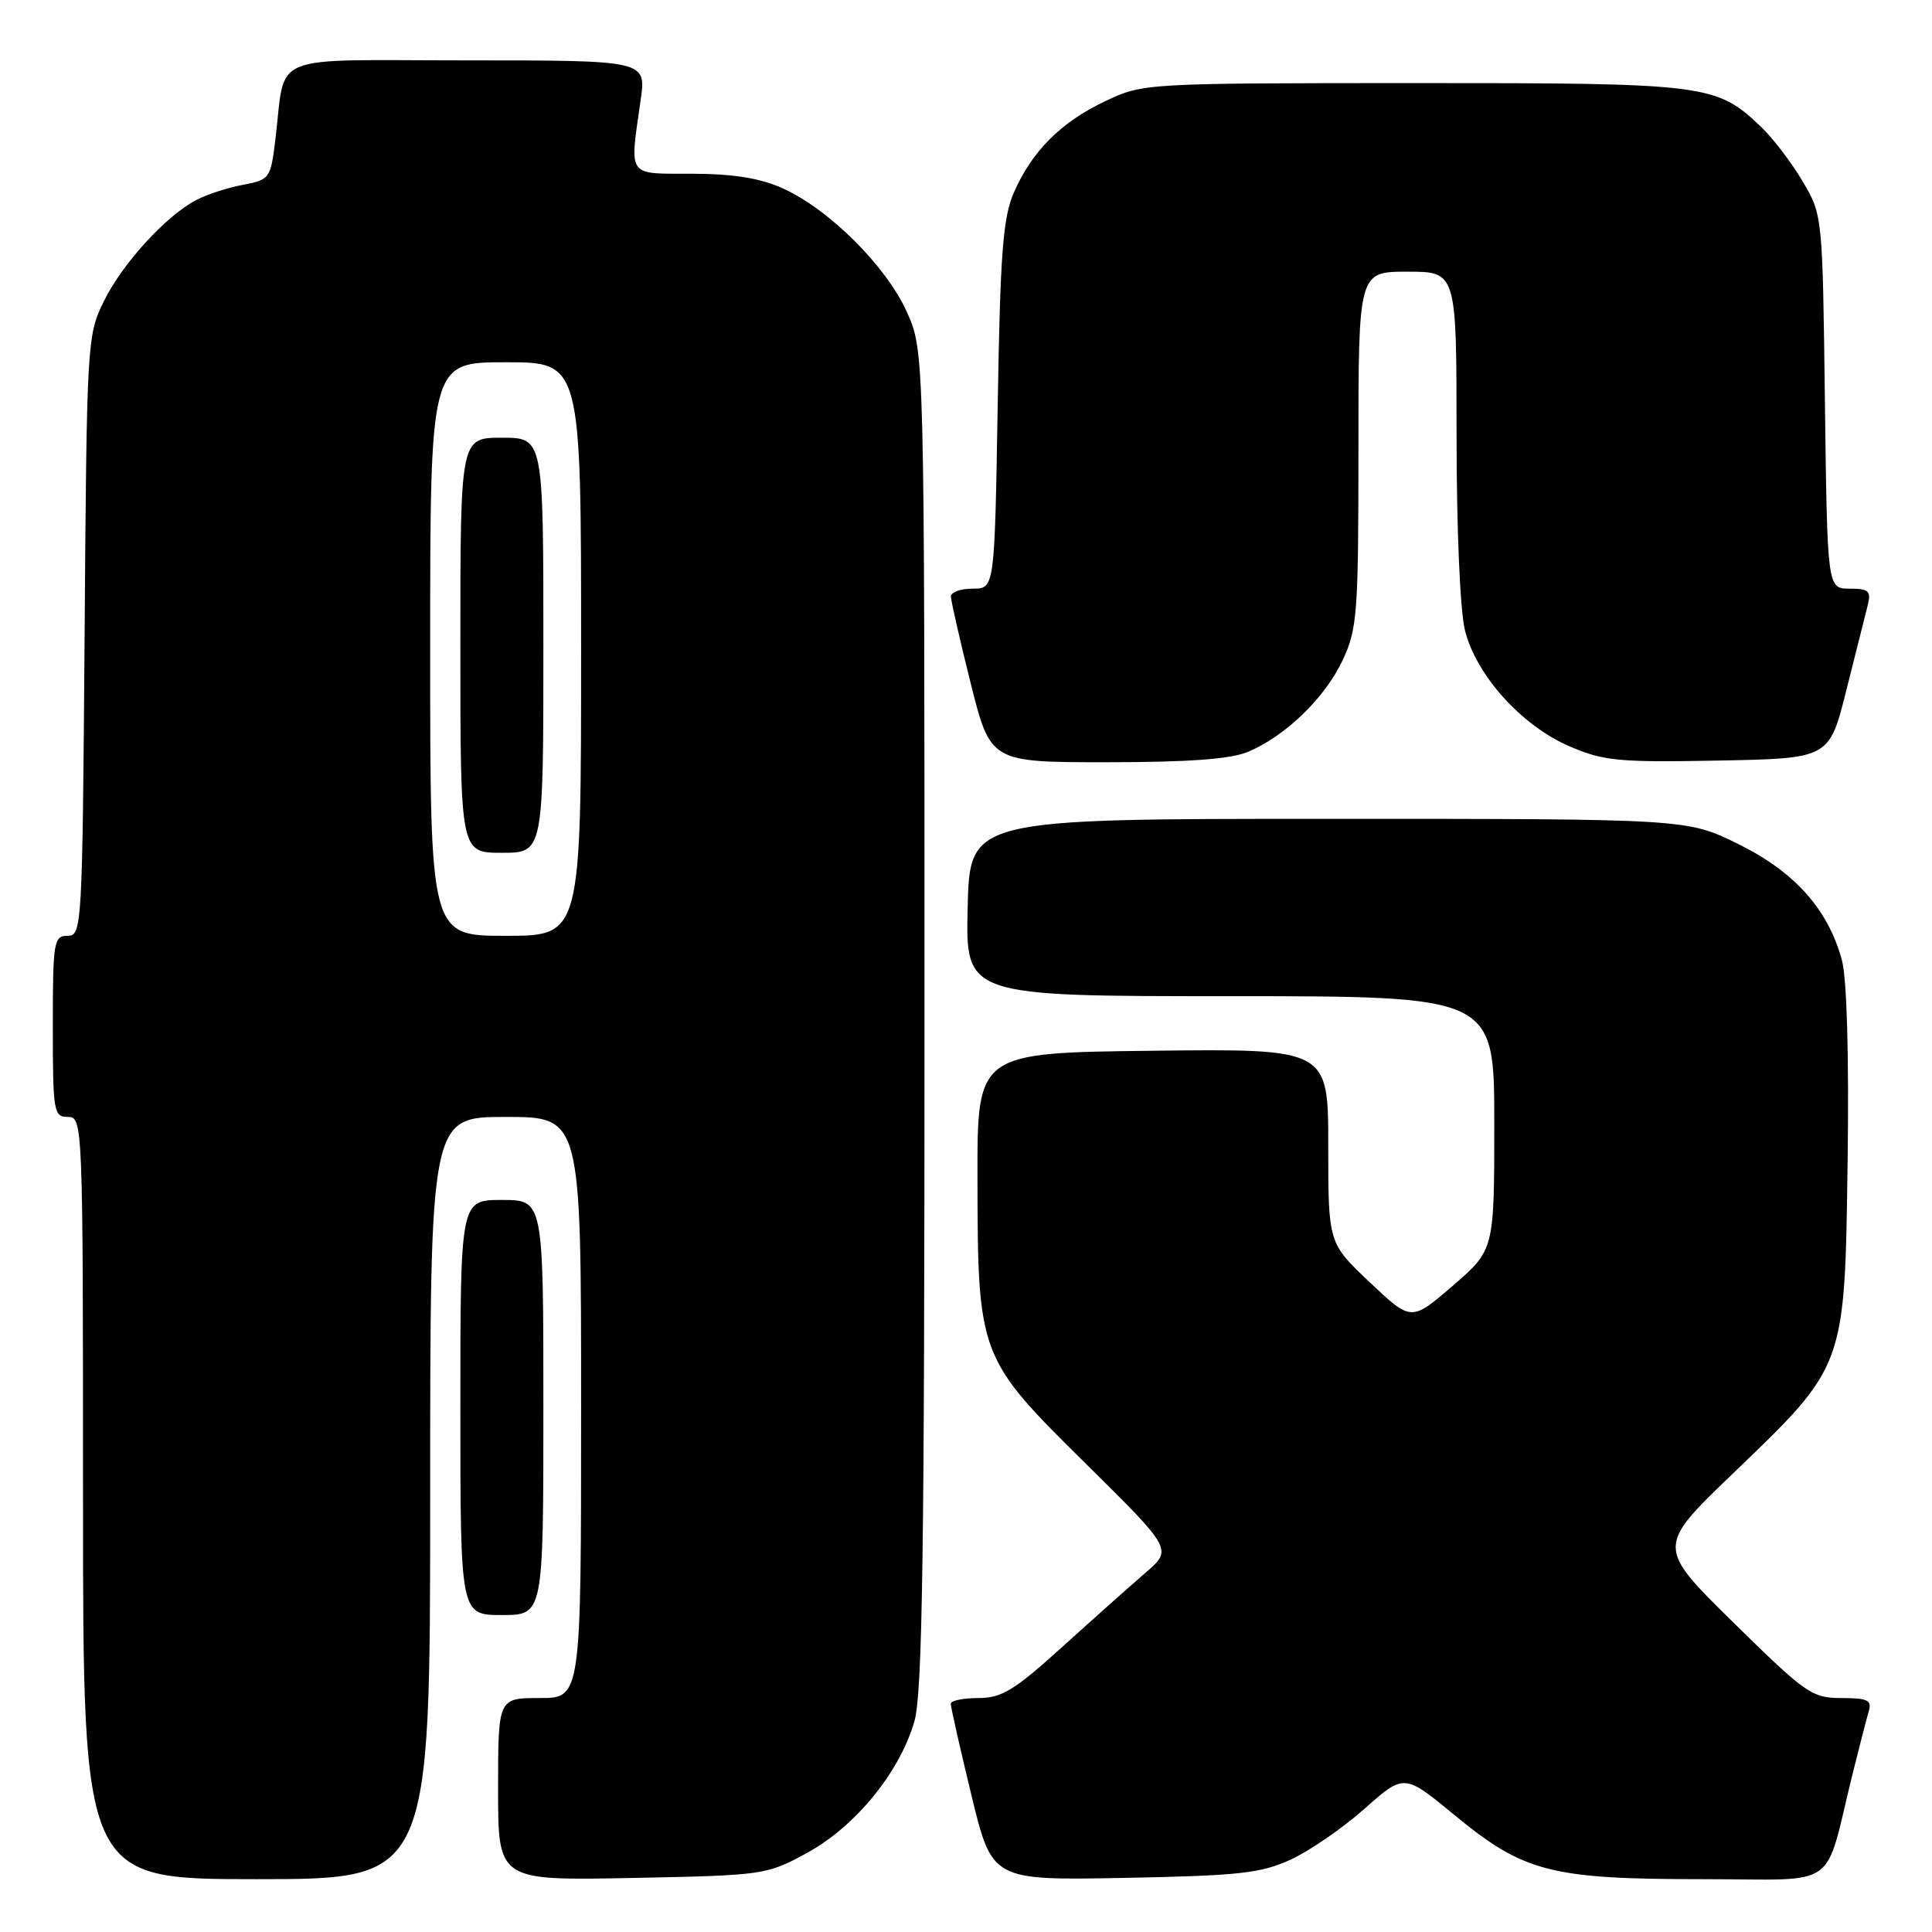 <?xml version="1.0" encoding="UTF-8" standalone="no"?>
<!DOCTYPE svg PUBLIC "-//W3C//DTD SVG 1.1//EN" "http://www.w3.org/Graphics/SVG/1.1/DTD/svg11.dtd" >
<svg xmlns="http://www.w3.org/2000/svg" xmlns:xlink="http://www.w3.org/1999/xlink" version="1.1" viewBox="0 0 256 256">
 <g >
 <path fill="currentColor"
d=" M 57.00 198.50 C 57.00 148.00 57.00 148.00 67.00 148.00 C 77.00 148.00 77.00 148.00 77.00 186.50 C 77.00 225.00 77.00 225.00 71.50 225.00 C 66.00 225.00 66.00 225.00 66.00 237.10 C 66.00 249.19 66.00 249.19 83.75 248.84 C 101.28 248.49 101.57 248.45 106.97 245.50 C 113.37 241.99 119.20 234.85 121.16 228.10 C 122.23 224.41 122.50 205.93 122.50 135.00 C 122.50 46.50 122.50 46.50 120.14 41.29 C 117.41 35.25 109.88 27.75 103.73 24.96 C 100.74 23.61 97.22 23.04 91.75 23.02 C 82.97 23.00 83.42 23.63 84.89 13.25 C 85.64 8.00 85.64 8.00 61.90 8.00 C 35.01 8.00 37.93 6.78 36.47 18.65 C 35.86 23.63 35.71 23.83 32.20 24.49 C 30.20 24.86 27.43 25.76 26.03 26.49 C 22.01 28.58 16.23 34.90 13.77 39.90 C 11.54 44.41 11.49 45.26 11.21 84.25 C 10.92 122.94 10.86 124.00 8.96 124.00 C 7.12 124.00 7.00 124.75 7.00 136.00 C 7.00 147.33 7.11 148.00 9.00 148.00 C 10.97 148.00 11.00 148.67 11.00 198.50 C 11.00 249.00 11.00 249.00 34.00 249.00 C 57.00 249.00 57.00 249.00 57.00 198.50 Z  M 171.06 246.39 C 173.56 245.23 177.96 242.20 180.84 239.64 C 186.06 235.01 186.06 235.01 192.76 240.53 C 201.90 248.07 205.50 249.00 225.64 249.00 C 244.05 249.00 241.59 250.73 245.49 235.00 C 246.38 231.43 247.34 227.71 247.62 226.75 C 248.05 225.28 247.47 225.00 244.00 225.00 C 240.10 225.00 239.27 224.42 229.68 214.99 C 219.50 204.97 219.50 204.97 229.63 195.24 C 244.59 180.87 244.43 181.29 244.82 153.85 C 245.01 139.95 244.72 129.68 244.07 127.26 C 242.25 120.50 237.82 115.53 230.33 111.84 C 223.55 108.50 223.55 108.50 176.02 108.50 C 128.50 108.50 128.50 108.50 128.22 120.25 C 127.94 132.00 127.94 132.00 162.97 132.00 C 198.00 132.00 198.00 132.00 198.00 148.81 C 198.00 165.62 198.00 165.62 192.50 170.37 C 187.00 175.11 187.00 175.11 181.50 169.91 C 176.00 164.71 176.00 164.71 176.00 151.84 C 176.00 138.96 176.00 138.96 152.75 139.23 C 129.50 139.50 129.50 139.50 129.52 156.00 C 129.56 179.64 129.65 179.90 143.83 193.90 C 155.38 205.31 155.38 205.31 151.78 208.40 C 149.80 210.11 144.83 214.54 140.73 218.25 C 134.40 223.98 132.72 225.00 129.64 225.00 C 127.64 225.00 125.99 225.34 125.98 225.75 C 125.97 226.16 127.20 231.60 128.71 237.83 C 131.45 249.16 131.45 249.16 148.97 248.83 C 164.25 248.54 167.08 248.22 171.06 246.39 Z  M 72.00 186.50 C 72.00 159.00 72.00 159.00 66.50 159.00 C 61.00 159.00 61.00 159.00 61.00 186.50 C 61.00 214.00 61.00 214.00 66.50 214.00 C 72.00 214.00 72.00 214.00 72.00 186.50 Z  M 165.35 99.63 C 170.32 97.55 175.54 92.50 177.90 87.50 C 179.85 83.34 180.00 81.33 180.00 59.51 C 180.00 36.00 180.00 36.00 186.50 36.00 C 193.00 36.00 193.00 36.00 193.00 57.56 C 193.00 70.12 193.47 80.97 194.12 83.55 C 195.61 89.49 201.64 96.17 207.96 98.89 C 212.49 100.84 214.47 101.03 227.69 100.78 C 242.38 100.50 242.38 100.50 244.64 91.50 C 245.88 86.55 247.16 81.49 247.47 80.25 C 247.96 78.30 247.65 78.00 245.08 78.00 C 242.13 78.00 242.13 78.00 241.81 53.25 C 241.50 28.50 241.50 28.50 238.84 24.00 C 237.38 21.52 234.90 18.29 233.34 16.80 C 227.38 11.14 226.25 11.00 187.28 11.01 C 151.75 11.02 151.46 11.04 146.50 13.38 C 140.59 16.18 136.77 19.99 134.35 25.50 C 132.89 28.85 132.54 33.44 132.20 53.75 C 131.79 78.00 131.79 78.00 128.90 78.00 C 127.30 78.00 126.00 78.46 126.00 79.03 C 126.00 79.60 127.18 84.77 128.62 90.53 C 131.25 101.00 131.25 101.00 146.66 101.00 C 157.47 101.00 163.05 100.59 165.35 99.63 Z  M 57.00 86.00 C 57.00 48.00 57.00 48.00 67.00 48.00 C 77.00 48.00 77.00 48.00 77.00 86.00 C 77.00 124.00 77.00 124.00 67.00 124.00 C 57.00 124.00 57.00 124.00 57.00 86.00 Z  M 72.00 85.50 C 72.00 58.00 72.00 58.00 66.50 58.00 C 61.00 58.00 61.00 58.00 61.00 85.50 C 61.00 113.00 61.00 113.00 66.50 113.00 C 72.00 113.00 72.00 113.00 72.00 85.50 Z "/>
</g>
</svg>